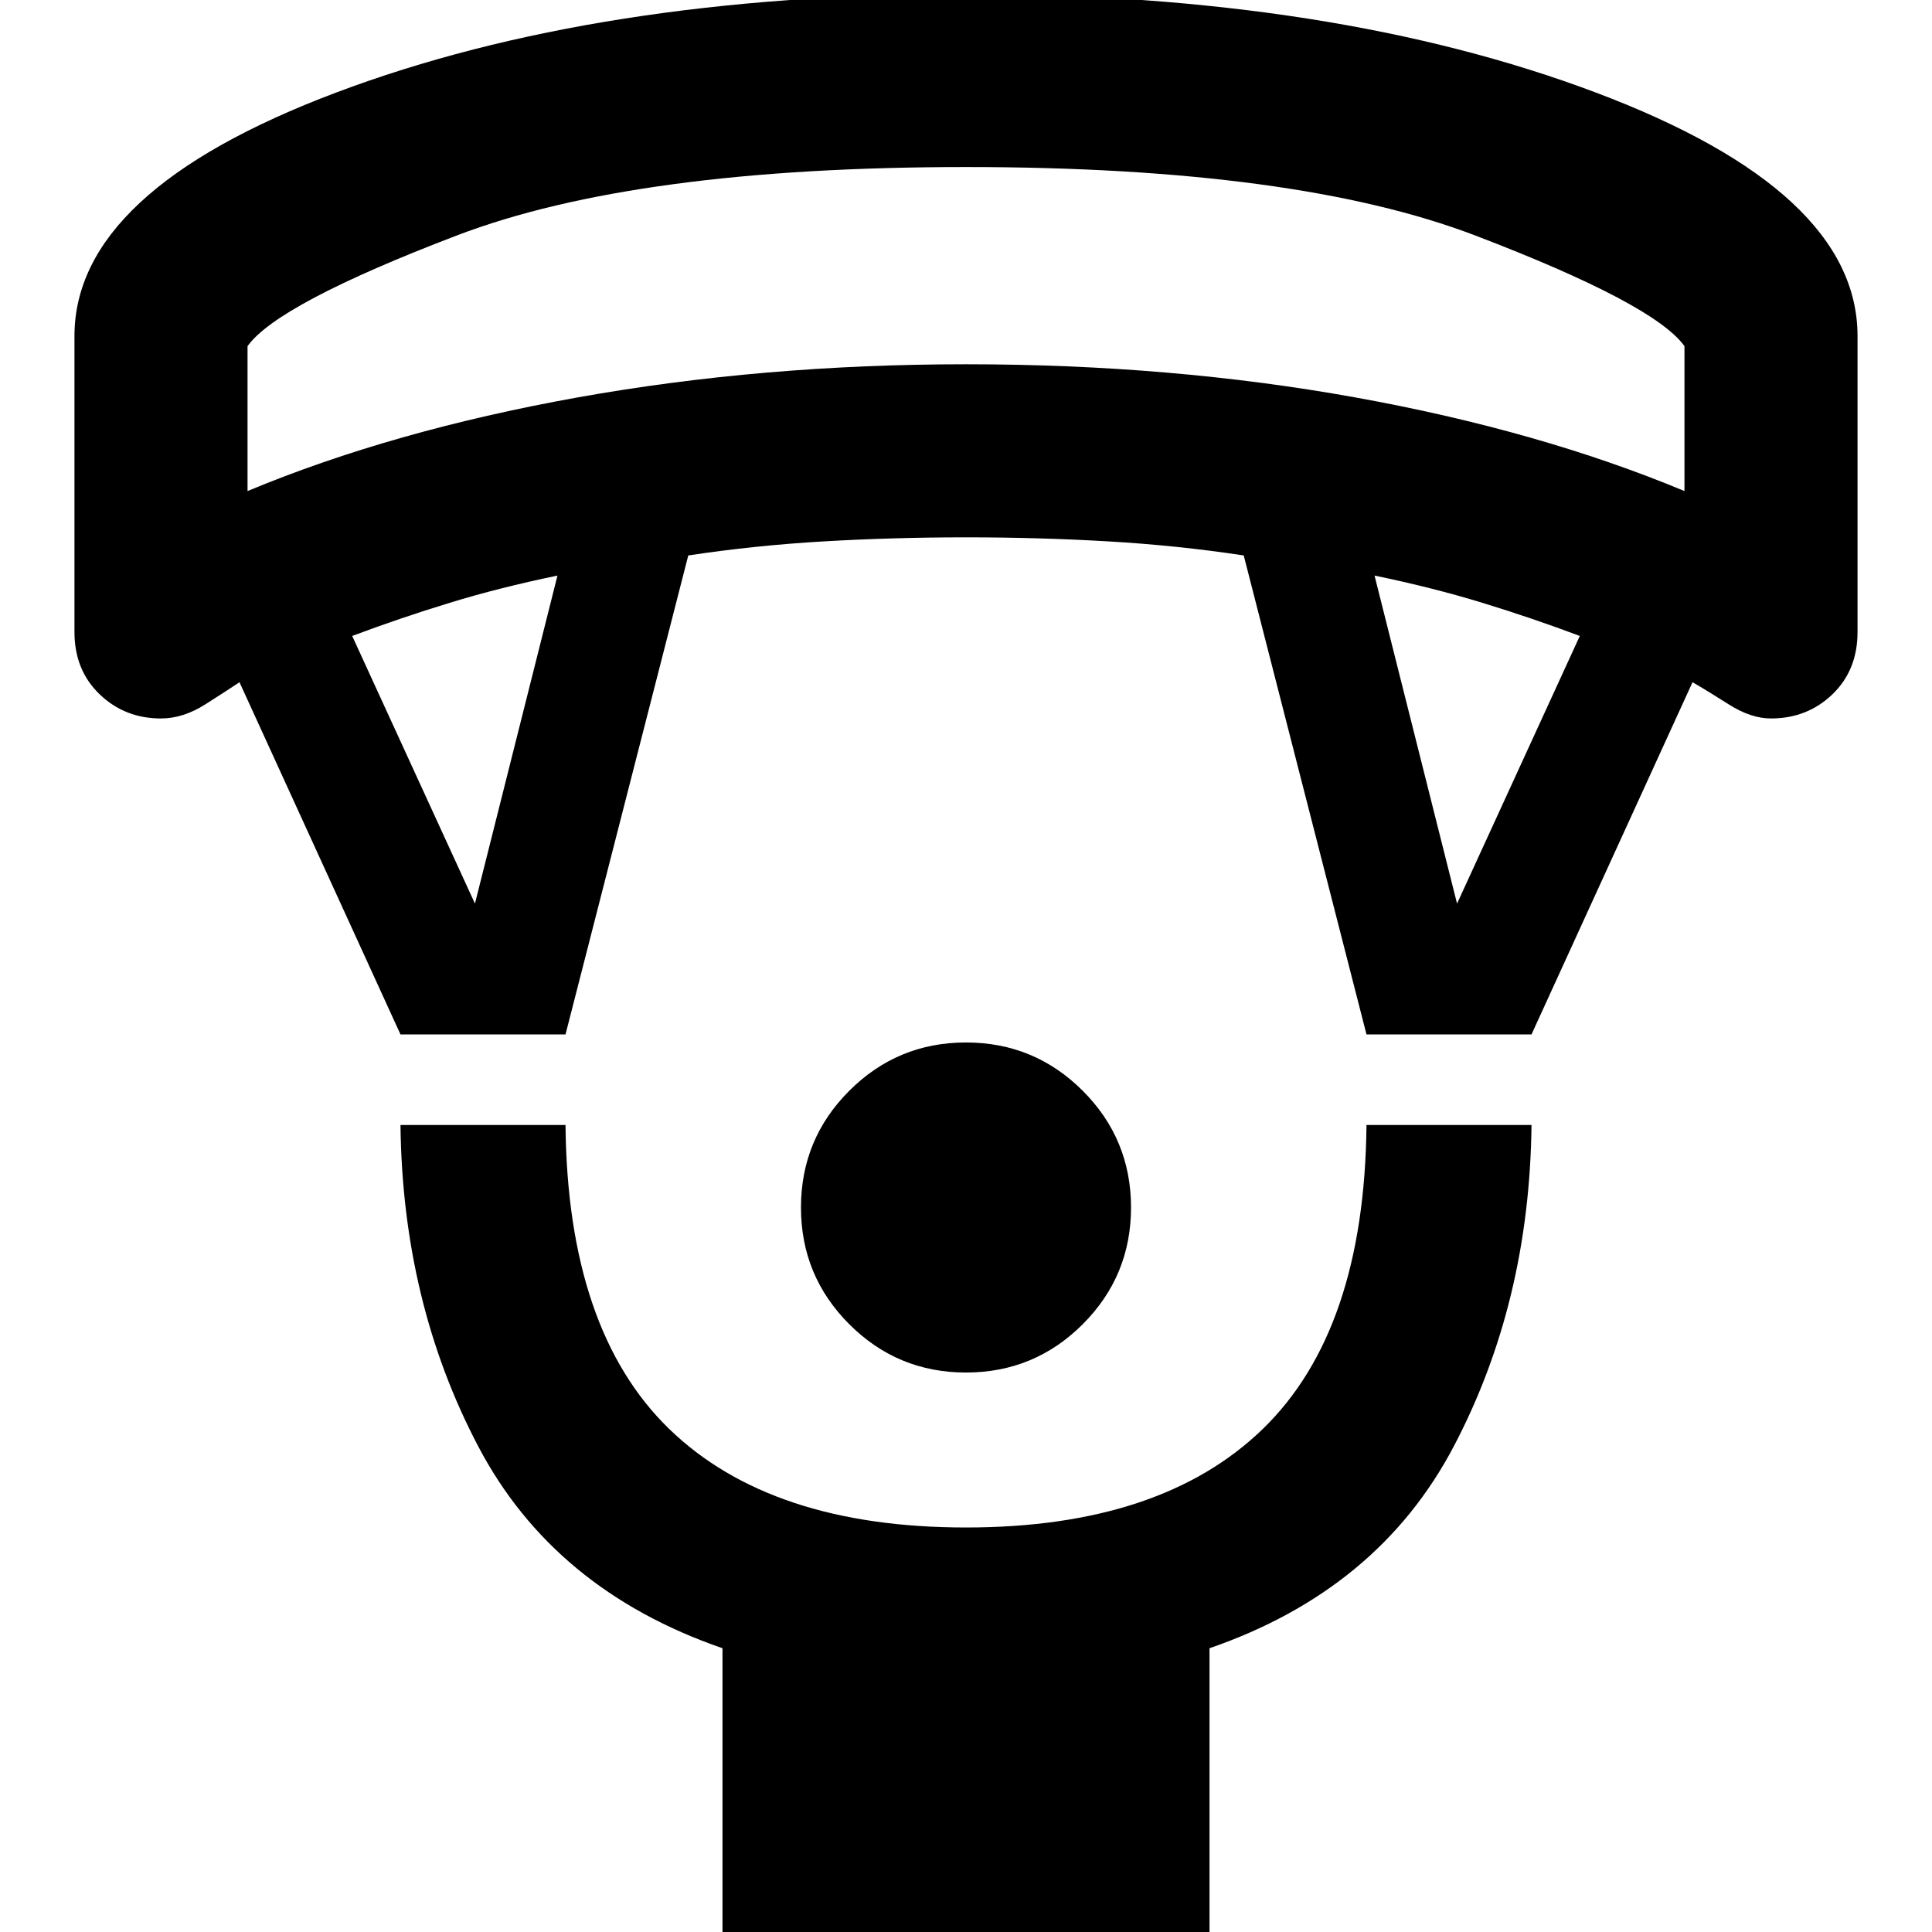 <svg xmlns="http://www.w3.org/2000/svg" height="24" width="24"><path d="M12 17.05Q11.15 17.05 10.55 16.45Q9.95 15.85 9.95 15Q9.95 14.15 10.55 13.55Q11.15 12.95 12 12.95Q12.85 12.95 13.45 13.55Q14.05 14.15 14.05 15Q14.05 15.85 13.45 16.45Q12.85 17.05 12 17.05ZM8.975 24.025V20.475Q6.875 19.75 5.938 17.962Q5 16.175 4.975 13.975H7.025Q7.05 16.525 8.312 17.75Q9.575 18.975 12 18.975Q14.425 18.975 15.688 17.75Q16.95 16.525 16.975 13.975H19.025Q19 16.175 18.062 17.962Q17.125 19.75 15.025 20.475V24.025ZM4.975 12.85 2.975 8.475Q2.825 8.575 2.55 8.75Q2.275 8.925 2 8.925Q1.55 8.925 1.238 8.625Q0.925 8.325 0.925 7.85V4.175Q0.925 2.375 4.175 1.15Q7.425 -0.075 12 -0.075Q16.575 -0.075 19.825 1.15Q23.075 2.375 23.075 4.175V7.85Q23.075 8.325 22.763 8.625Q22.45 8.925 22 8.925Q21.75 8.925 21.475 8.75Q21.2 8.575 21.025 8.475L19.025 12.85H16.975L15.45 6.9Q14.625 6.775 13.762 6.725Q12.9 6.675 12 6.675Q11.1 6.675 10.238 6.725Q9.375 6.775 8.55 6.9L7.025 12.85ZM5.9 11.225 6.925 7.15Q6.2 7.3 5.588 7.488Q4.975 7.675 4.375 7.9ZM18.1 11.225 19.625 7.9Q19.025 7.675 18.413 7.488Q17.8 7.3 17.075 7.15ZM3.075 6.1Q4.875 5.35 7.175 4.937Q9.475 4.525 12 4.525Q14.55 4.525 16.837 4.937Q19.125 5.35 20.925 6.1V4.3Q20.55 3.775 18.325 2.925Q16.1 2.075 12 2.075Q7.9 2.075 5.675 2.925Q3.45 3.775 3.075 4.3ZM12 2.075Q12 2.075 12 2.075Q12 2.075 12 2.075Q12 2.075 12 2.075Q12 2.075 12 2.075Q12 2.075 12 2.075Q12 2.075 12 2.075Q12 2.075 12 2.075Q12 2.075 12 2.075Z"/></svg>